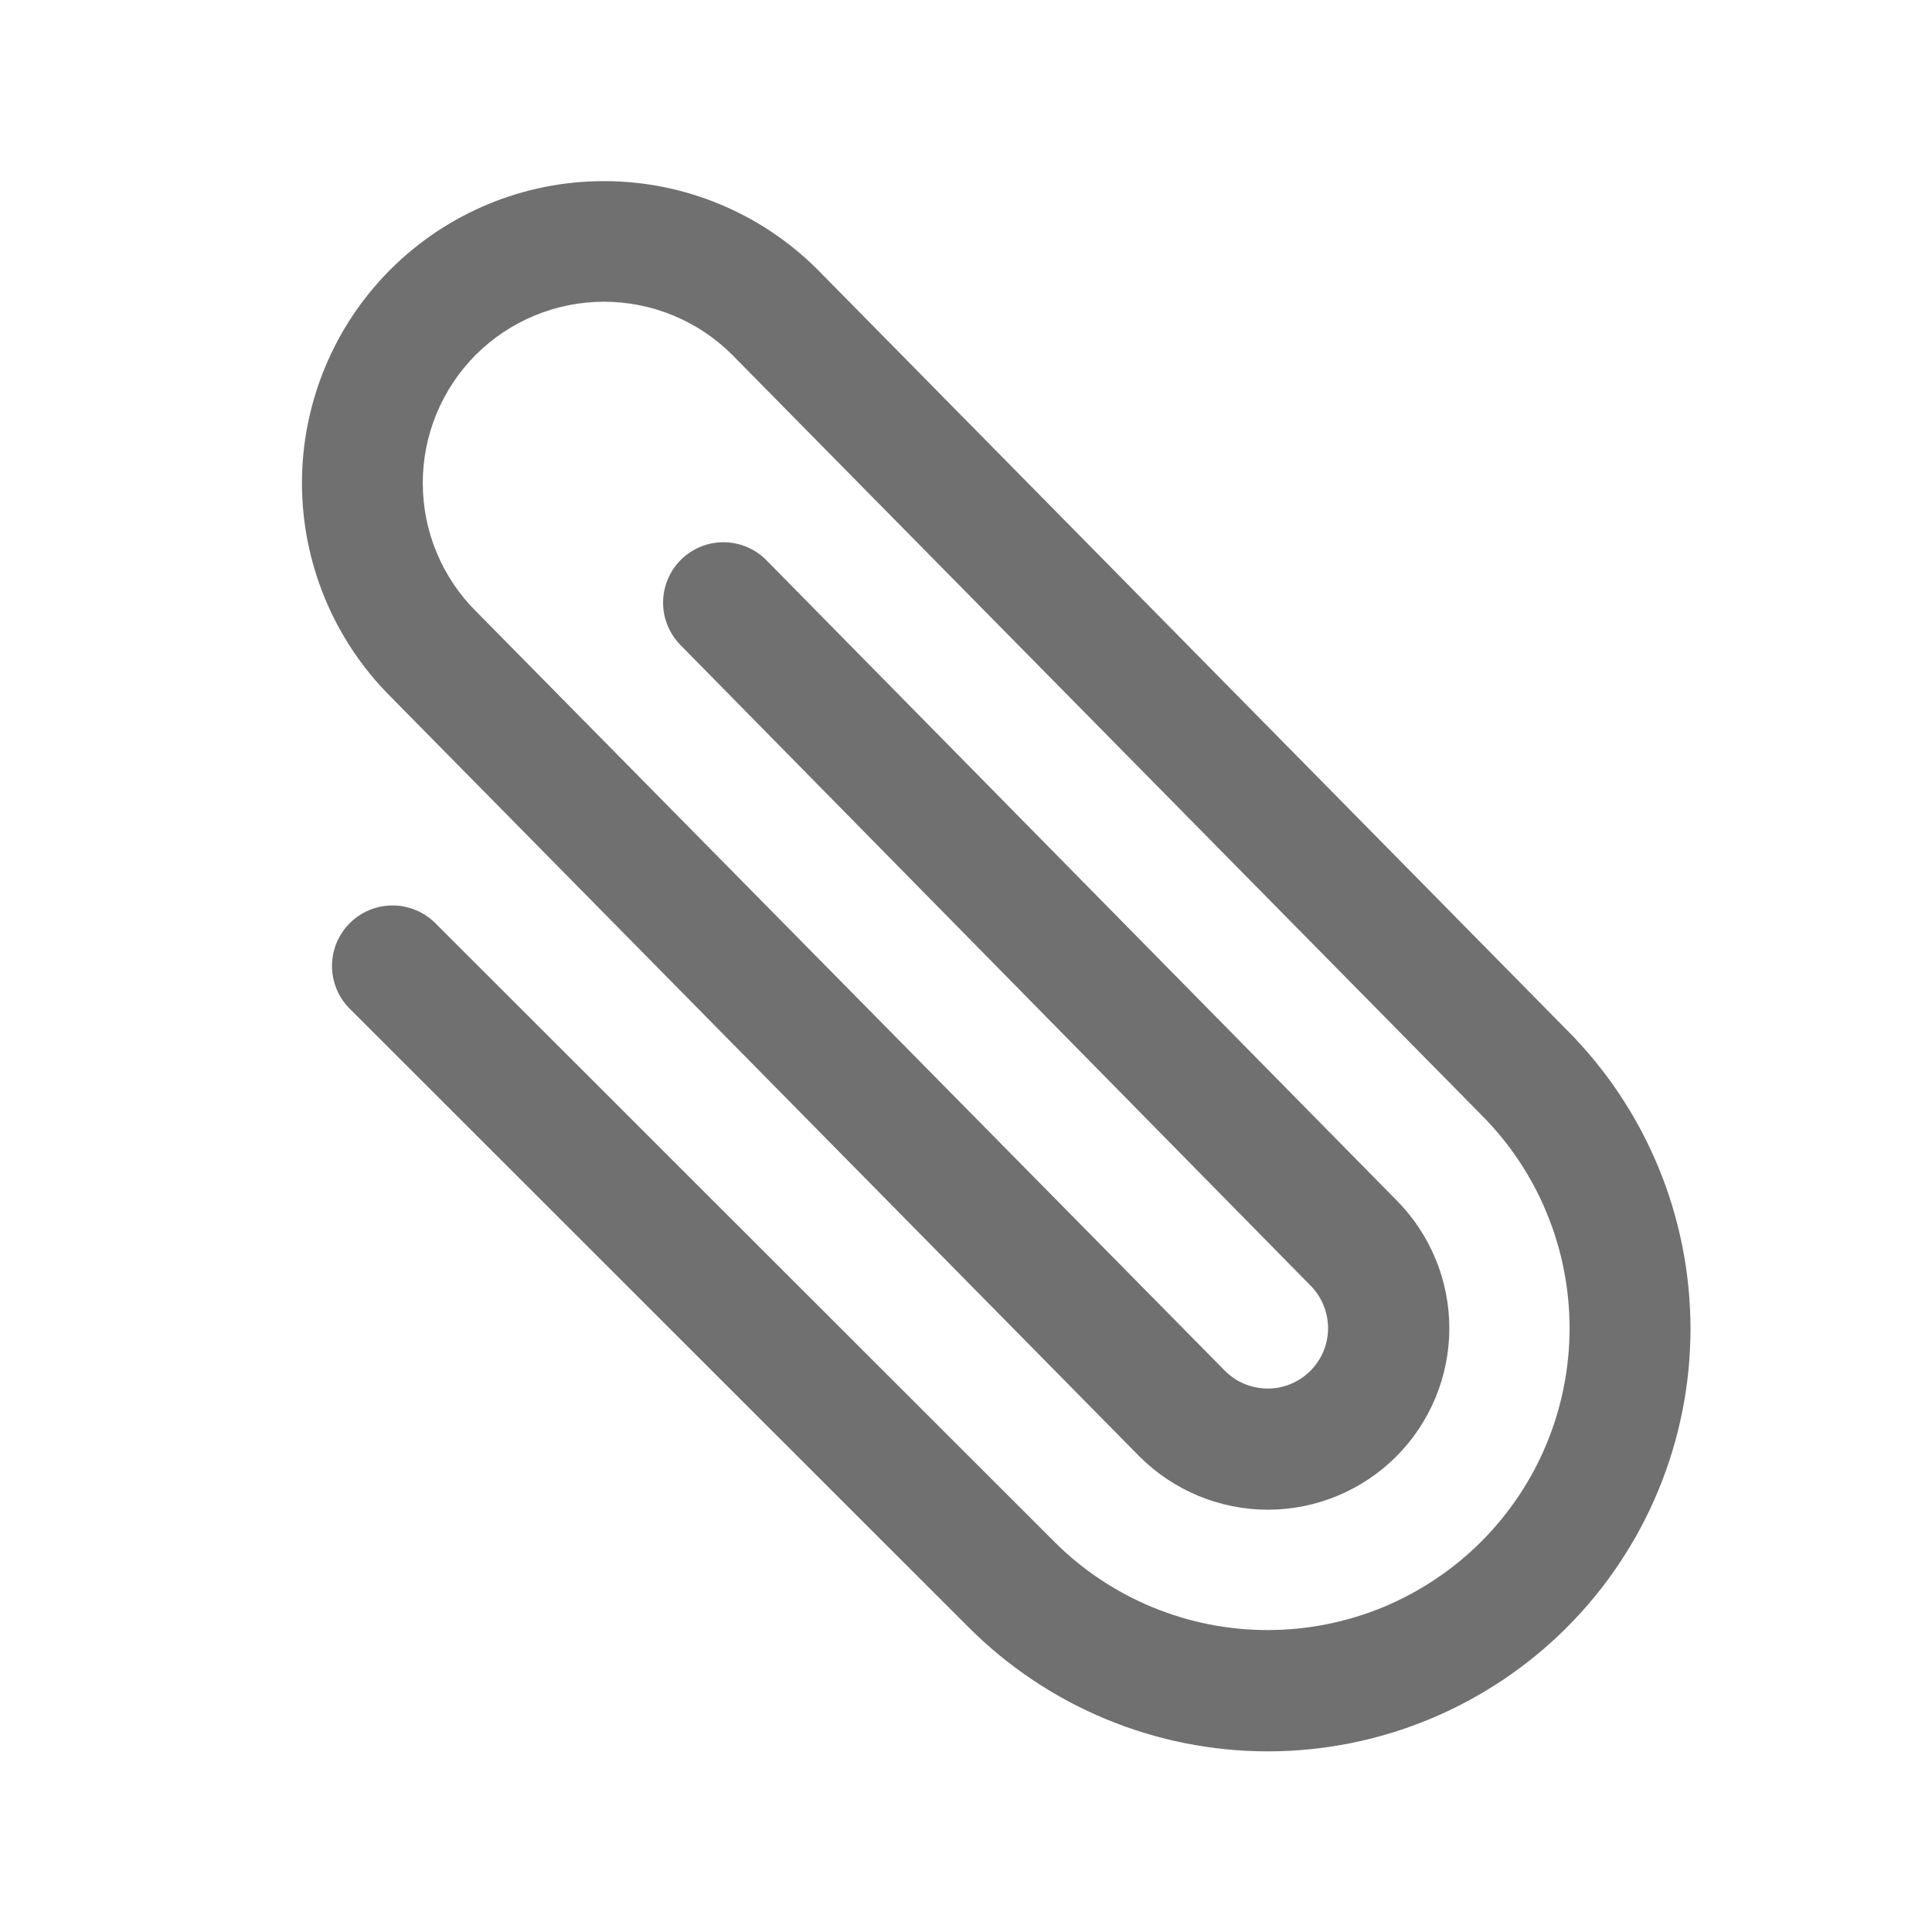 <svg width="24" height="24" viewBox="0 0 24 24" fill="none" xmlns="http://www.w3.org/2000/svg">
<path d="M4.344 11.469C4.274 11.539 4.219 11.621 4.181 11.713C4.144 11.804 4.124 11.901 4.124 12C4.124 12.098 4.144 12.196 4.181 12.287C4.219 12.378 4.274 12.461 4.344 12.53L12.036 20.218C13.021 21.203 14.357 21.756 15.749 21.756C17.142 21.756 18.477 21.202 19.462 20.218C20.447 19.233 21 17.897 21 16.505C20.999 15.112 20.446 13.777 19.461 12.792L10.156 3.349C9.453 2.646 8.499 2.25 7.504 2.25C6.509 2.249 5.555 2.644 4.851 3.347C4.148 4.05 3.752 5.004 3.751 5.998C3.751 6.993 4.146 7.947 4.849 8.651L14.156 18.094C14.579 18.516 15.152 18.754 15.75 18.754C16.348 18.754 16.921 18.516 17.344 18.094C17.766 17.671 18.004 17.098 18.004 16.5C18.004 15.902 17.766 15.329 17.344 14.906L9.534 6.973C9.466 6.9 9.383 6.841 9.292 6.801C9.201 6.76 9.102 6.738 9.002 6.736C8.902 6.734 8.803 6.752 8.71 6.789C8.617 6.826 8.532 6.881 8.461 6.951C8.39 7.021 8.333 7.105 8.295 7.198C8.256 7.29 8.237 7.389 8.237 7.489C8.237 7.589 8.258 7.688 8.297 7.78C8.336 7.872 8.394 7.955 8.465 8.025L16.276 15.966C16.346 16.036 16.401 16.118 16.439 16.209C16.477 16.3 16.497 16.397 16.498 16.496C16.498 16.594 16.479 16.692 16.442 16.783C16.404 16.874 16.349 16.957 16.28 17.027C16.211 17.097 16.128 17.153 16.037 17.191C15.947 17.229 15.849 17.249 15.751 17.249C15.652 17.249 15.554 17.23 15.463 17.193C15.372 17.156 15.289 17.101 15.219 17.031L5.913 7.594C5.49 7.172 5.252 6.599 5.252 6.002C5.251 5.405 5.488 4.832 5.909 4.409C6.331 3.987 6.904 3.749 7.501 3.748C8.098 3.748 8.671 3.984 9.094 4.406L18.397 13.845C18.746 14.193 19.023 14.606 19.211 15.061C19.4 15.516 19.497 16.003 19.498 16.496C19.498 16.988 19.402 17.476 19.214 17.931C19.026 18.387 18.75 18.8 18.402 19.149C18.054 19.497 17.64 19.774 17.186 19.963C16.731 20.151 16.243 20.249 15.751 20.249C15.258 20.25 14.77 20.153 14.315 19.965C13.86 19.777 13.446 19.501 13.098 19.153L5.405 11.465C5.263 11.325 5.072 11.247 4.874 11.248C4.675 11.248 4.484 11.328 4.344 11.469Z" fill="#111111" fill-opacity="0.6"/>
</svg>

